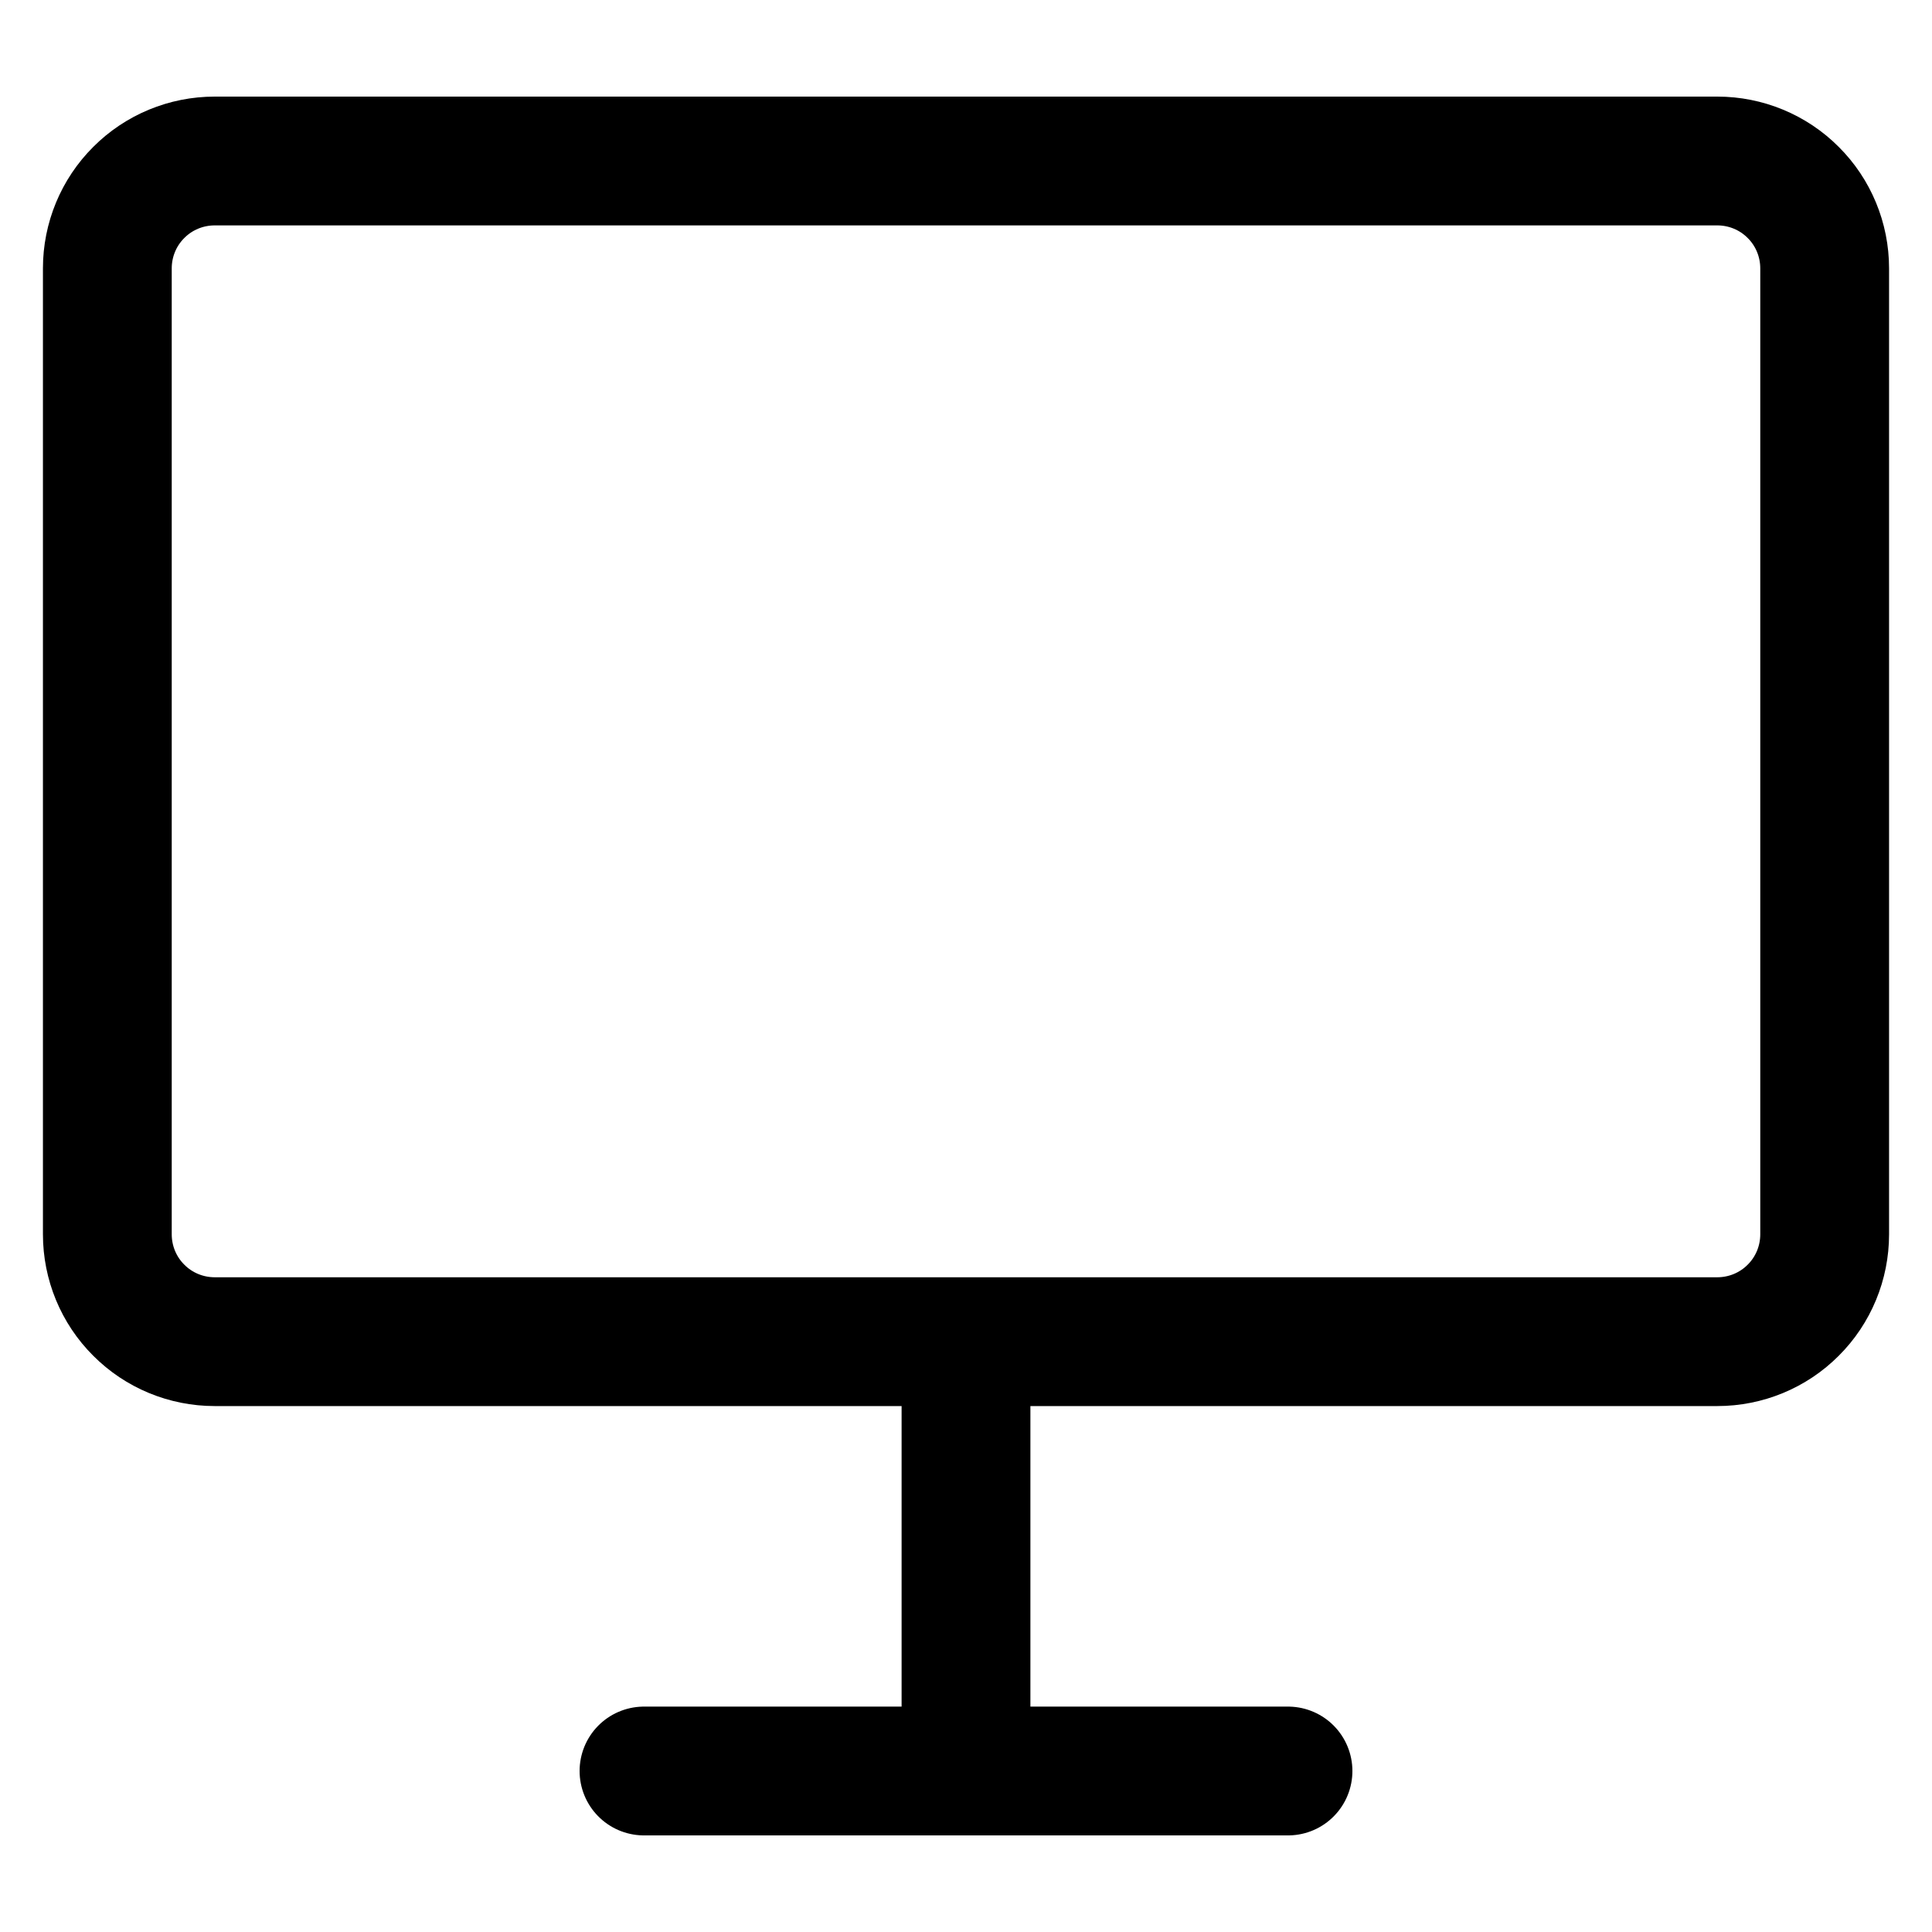 <svg width="18" height="18" viewBox="0 0 18 18" fill="none" xmlns="http://www.w3.org/2000/svg">
<path d="M9 12.5V16.5M6 16.5H12M2 12.5H16C16.265 12.5 16.52 12.395 16.707 12.207C16.895 12.02 17 11.765 17 11.5V2.5C17 2.235 16.895 1.98 16.707 1.793C16.52 1.605 16.265 1.5 16 1.5H2C1.735 1.5 1.48 1.605 1.293 1.793C1.105 1.98 1 2.235 1 2.5V11.5C1 11.765 1.105 12.02 1.293 12.207C1.48 12.395 1.735 12.5 2 12.5Z" stroke="currentColor" stroke-width="1.2" stroke-linecap="round" stroke-linejoin="round"/>
</svg>
